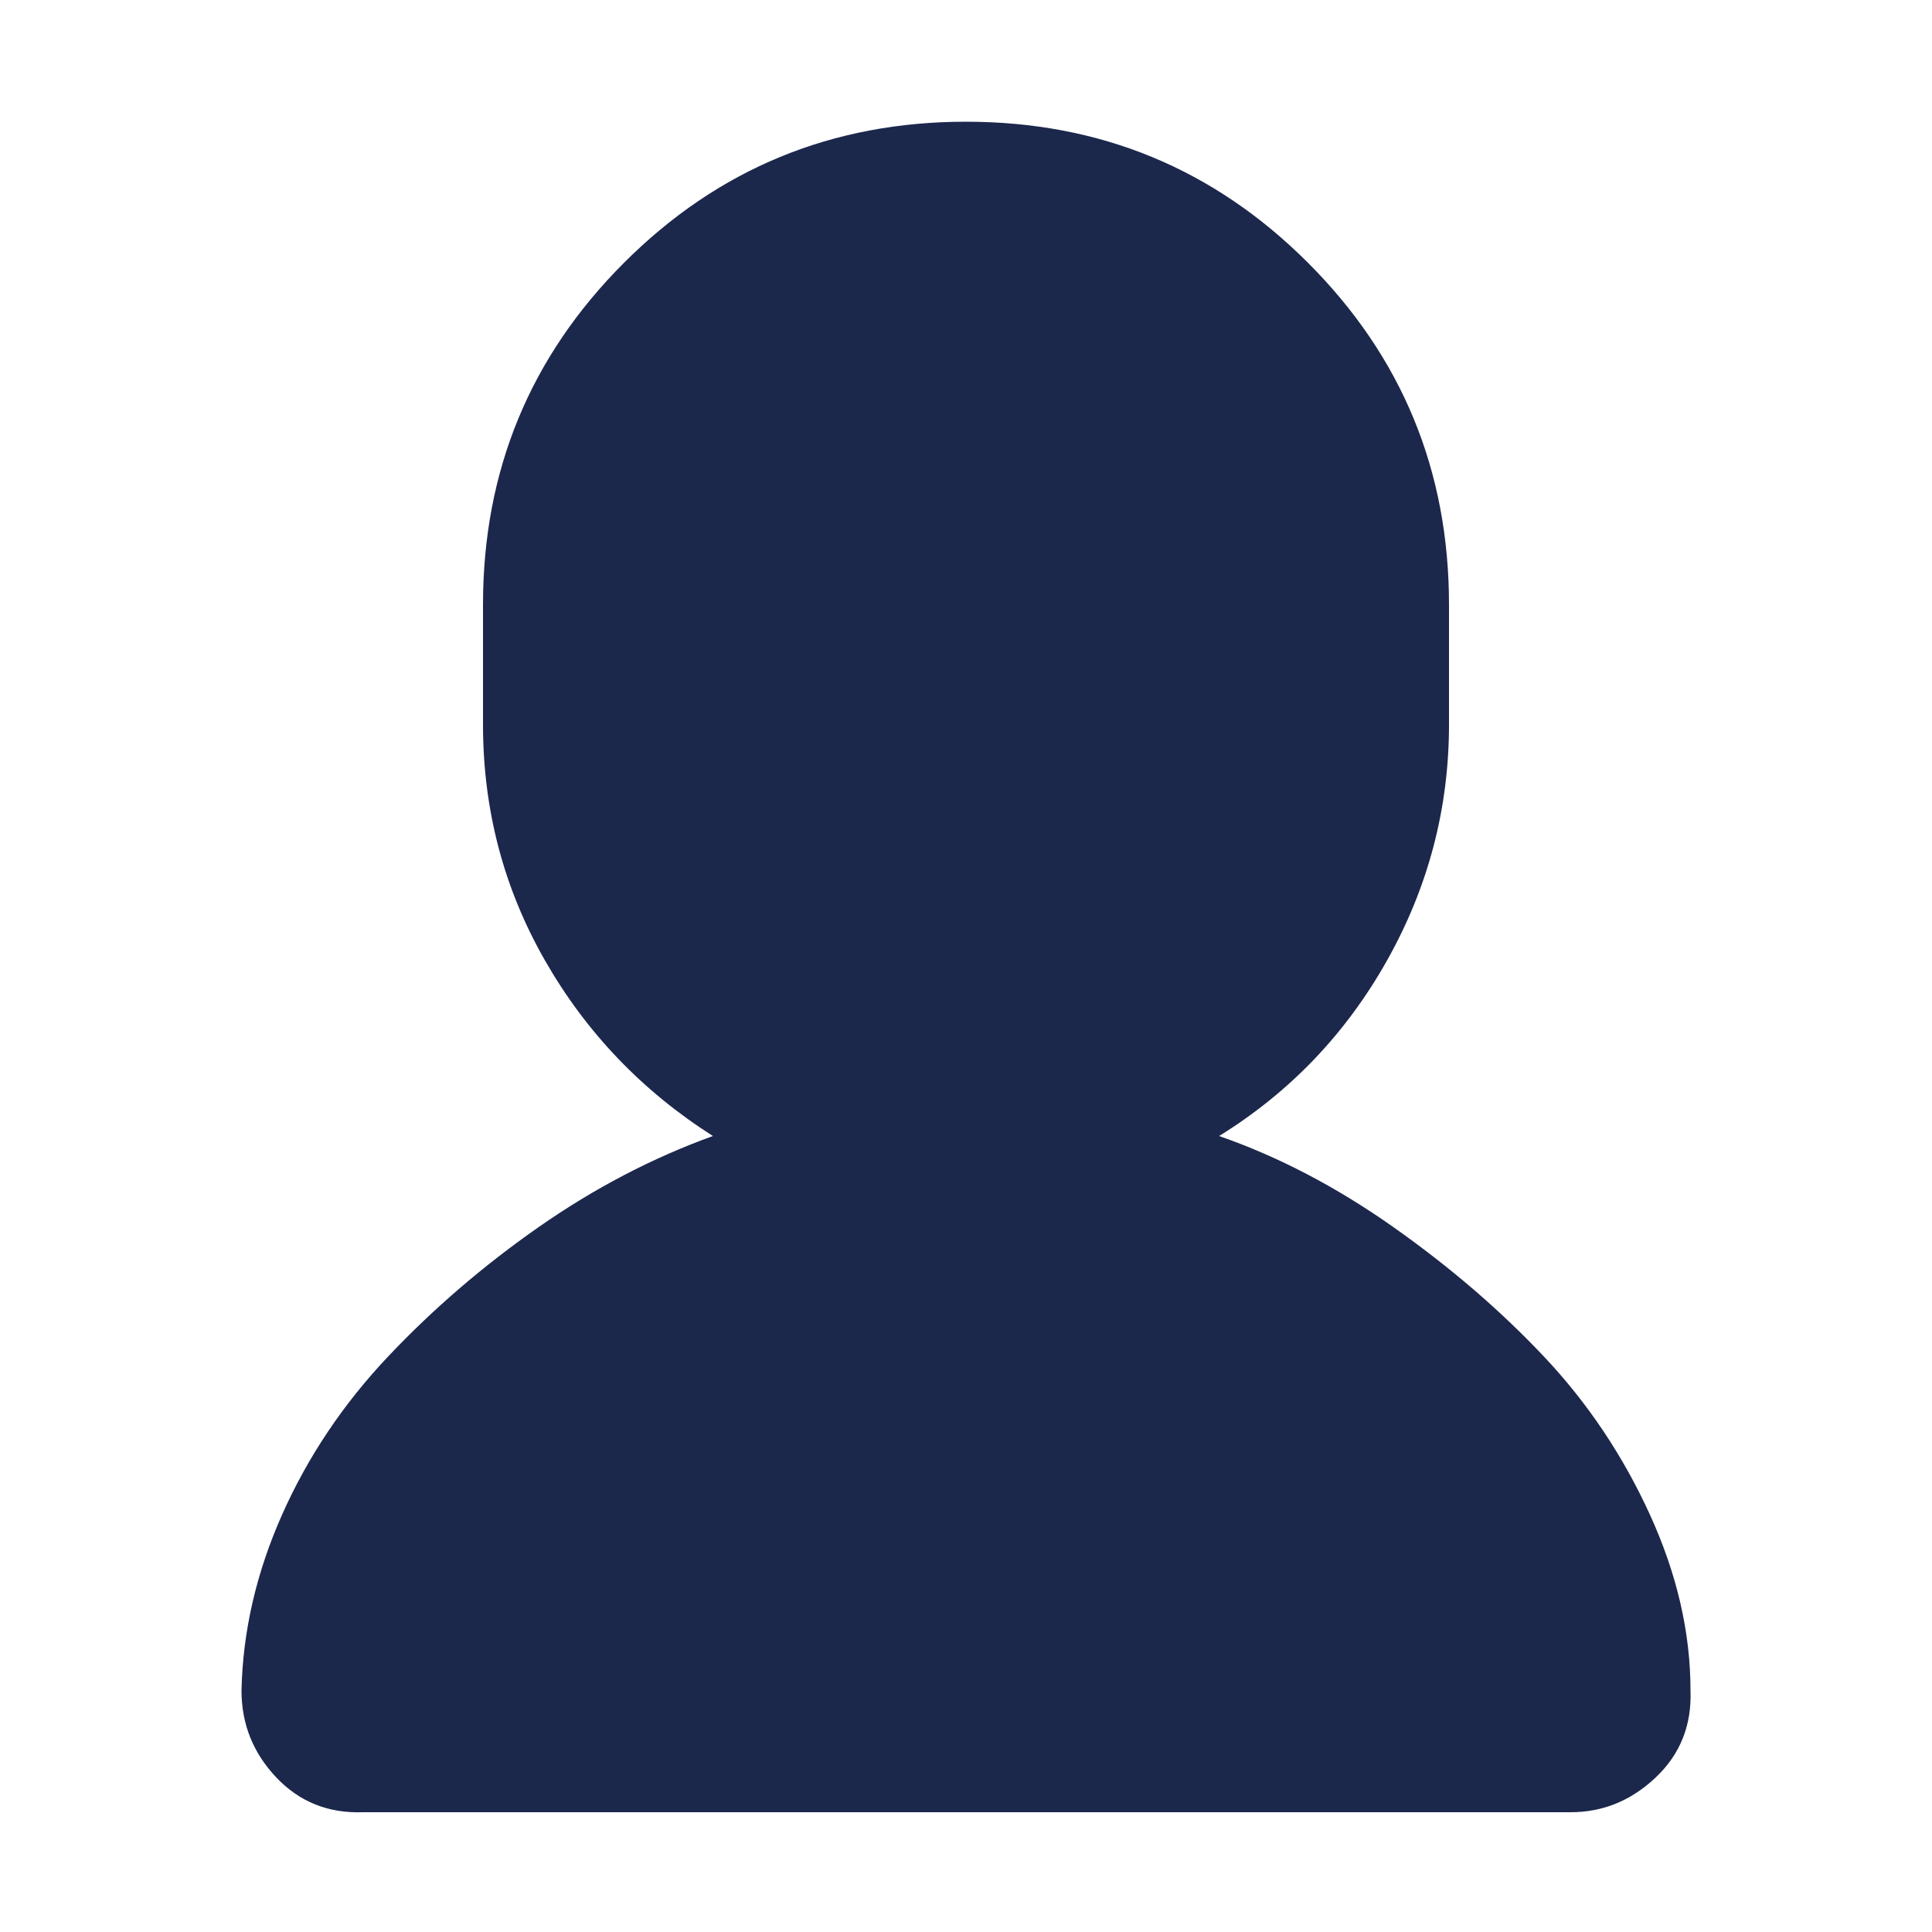<!DOCTYPE svg PUBLIC "-//W3C//DTD SVG 1.1//EN" "http://www.w3.org/Graphics/SVG/1.1/DTD/svg11.dtd">
<!-- Uploaded to: SVG Repo, www.svgrepo.com, Transformed by: SVG Repo Mixer Tools -->
<svg fill="#1C274C" width="800px" height="800px" viewBox="0 0 32 32" version="1.1" xmlns="http://www.w3.org/2000/svg">
<g id="SVGRepo_bgCarrier" stroke-width="0"/>
<g id="SVGRepo_tracerCarrier" stroke-linecap="round" stroke-linejoin="round"/>
<g id="SVGRepo_iconCarrier"> <title>user</title> <path d="M4 28q0 0.832 0.576 1.44t1.44 0.576h20q0.8 0 1.408-0.576t0.576-1.44q0-1.44-0.672-2.912t-1.76-2.624-2.496-2.144-2.88-1.504q1.76-1.088 2.784-2.912t1.024-3.904v-1.984q0-3.328-2.336-5.664t-5.664-2.336-5.664 2.336-2.336 5.664v1.984q0 2.112 1.024 3.904t2.784 2.912q-1.504 0.544-2.88 1.504t-2.496 2.144-1.76 2.624-0.672 2.912z"/> </g>
</svg>
